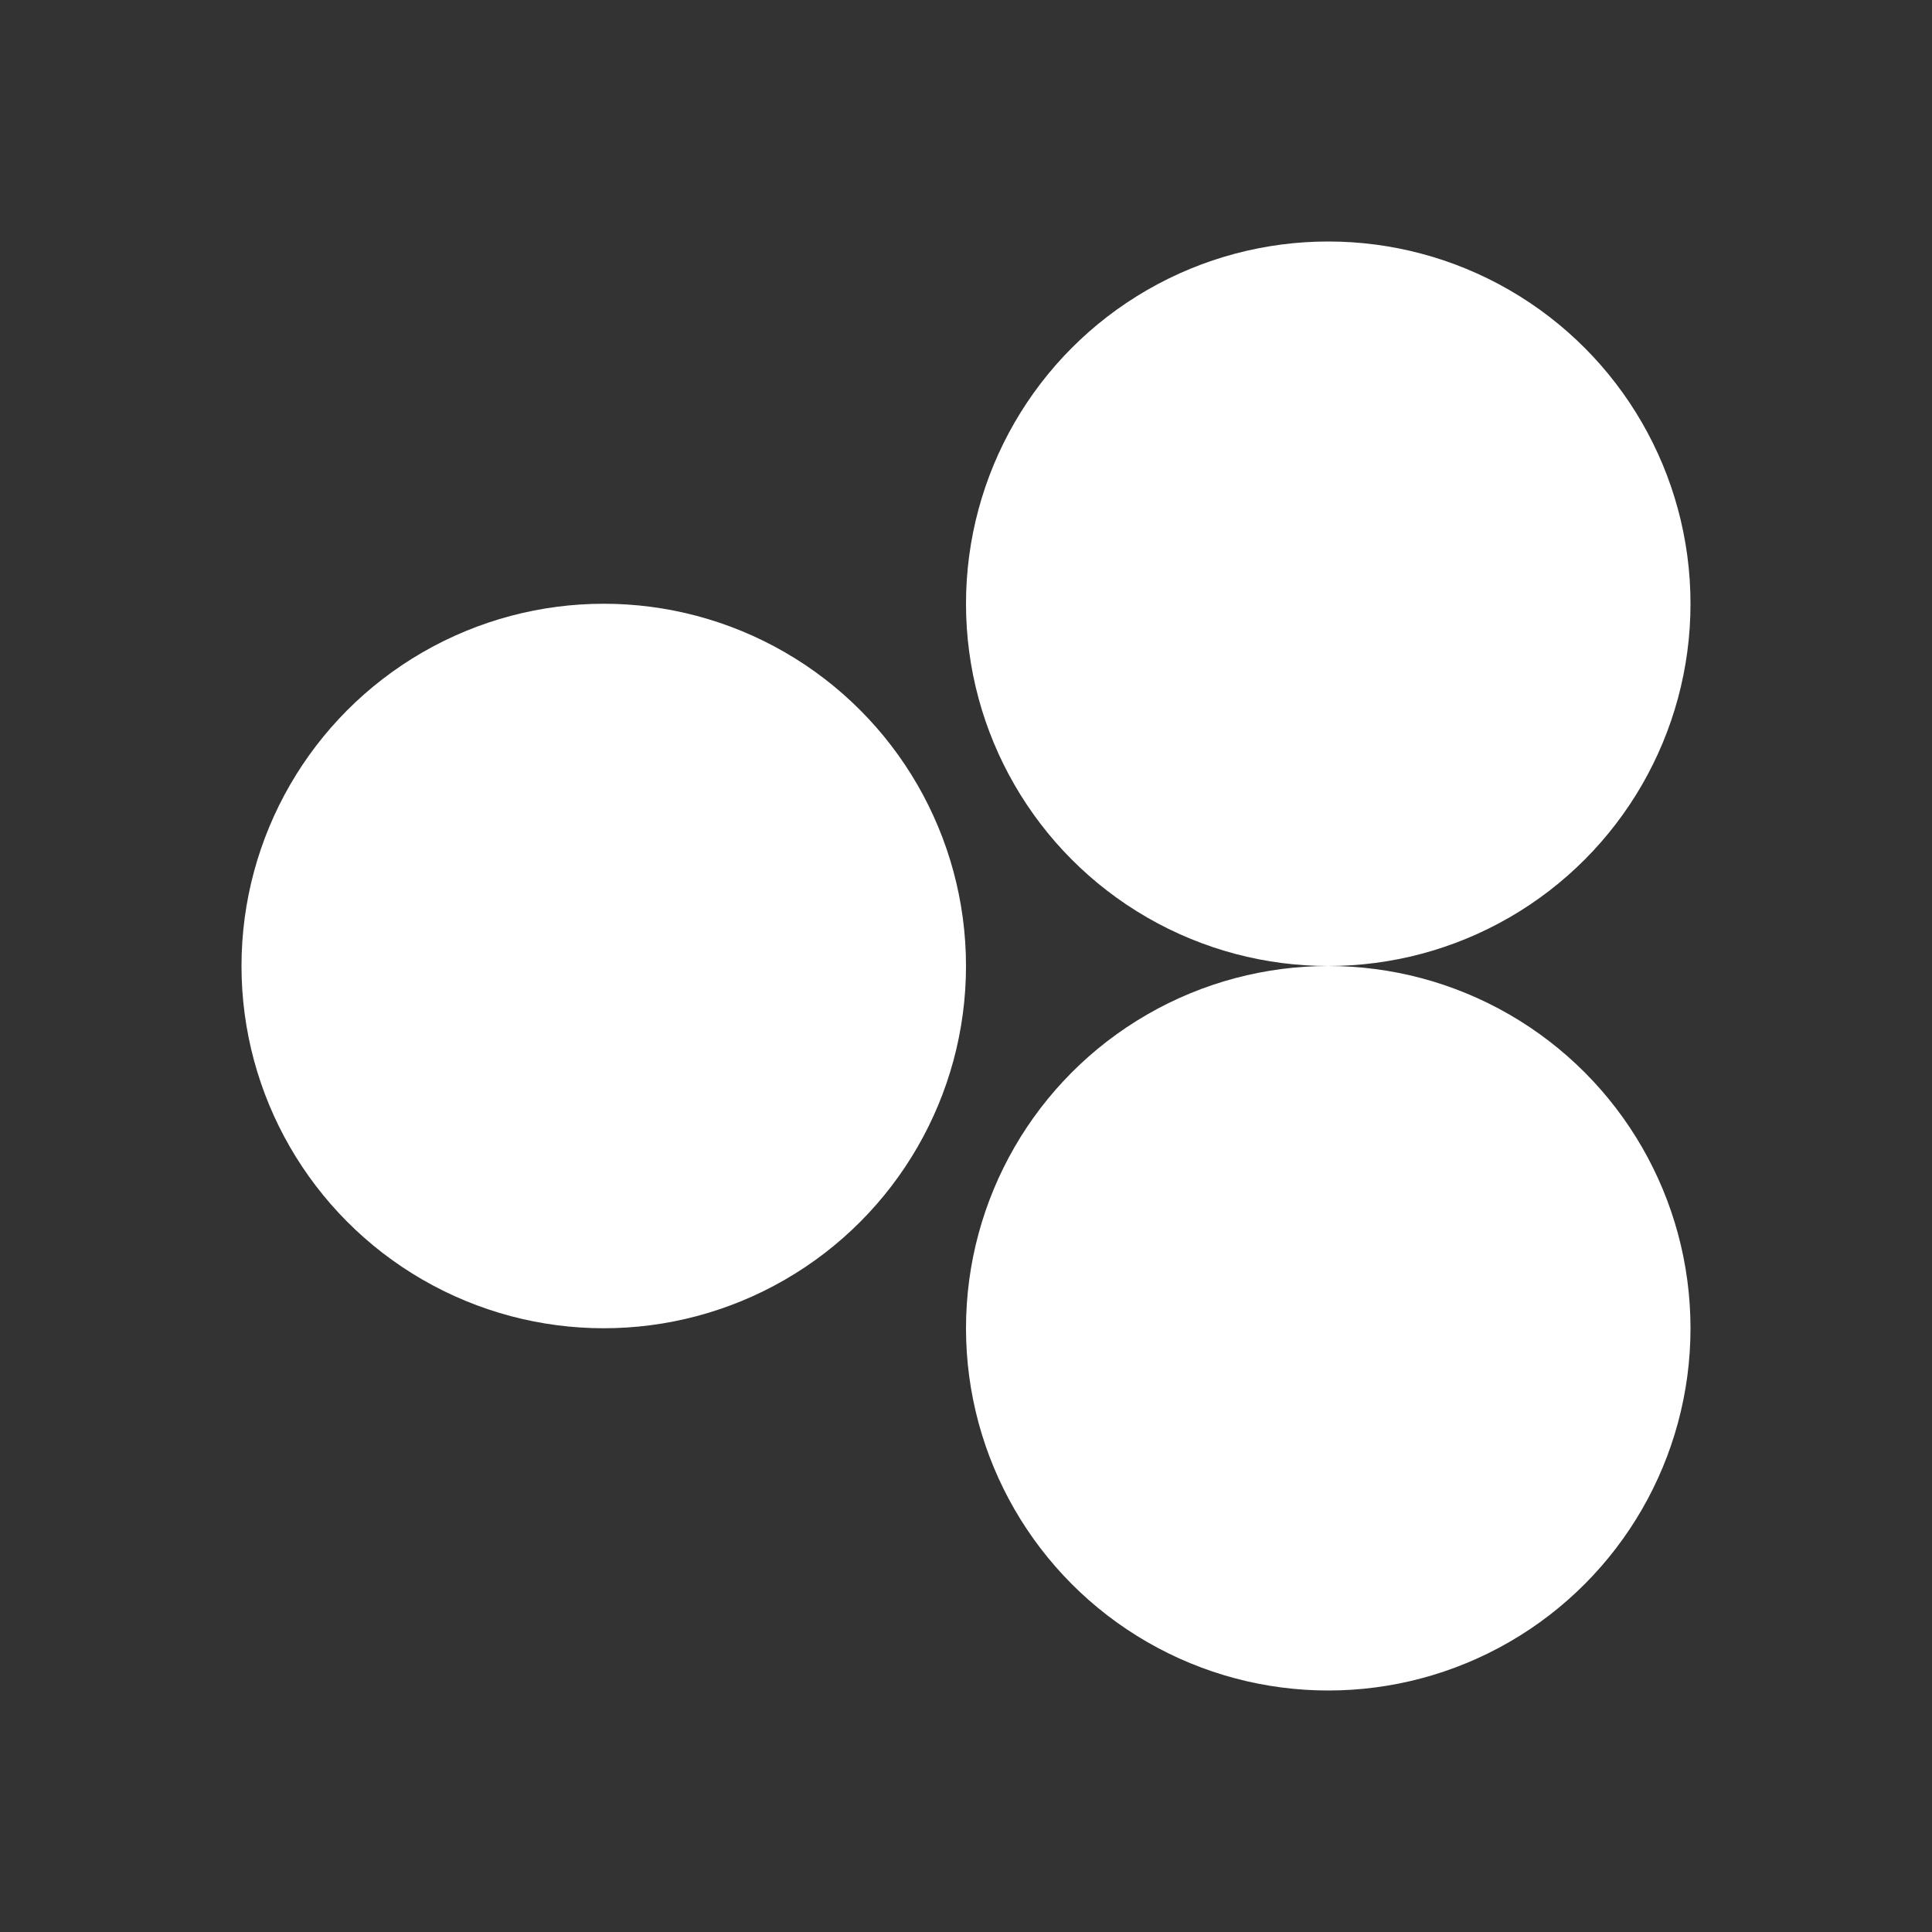 <svg xmlns="http://www.w3.org/2000/svg" viewBox="0 0 16 16">
  <rect x="0" y="0" width="16" height="16" fill="#333333" stroke="none"/>
  <circle cx="5" cy="8" r="3" fill="#fff"/>
  <circle cx="11" cy="5" r="3" fill="#fff"/>
  <circle cx="11" cy="11" r="3" fill="#fff"/>
</svg>

